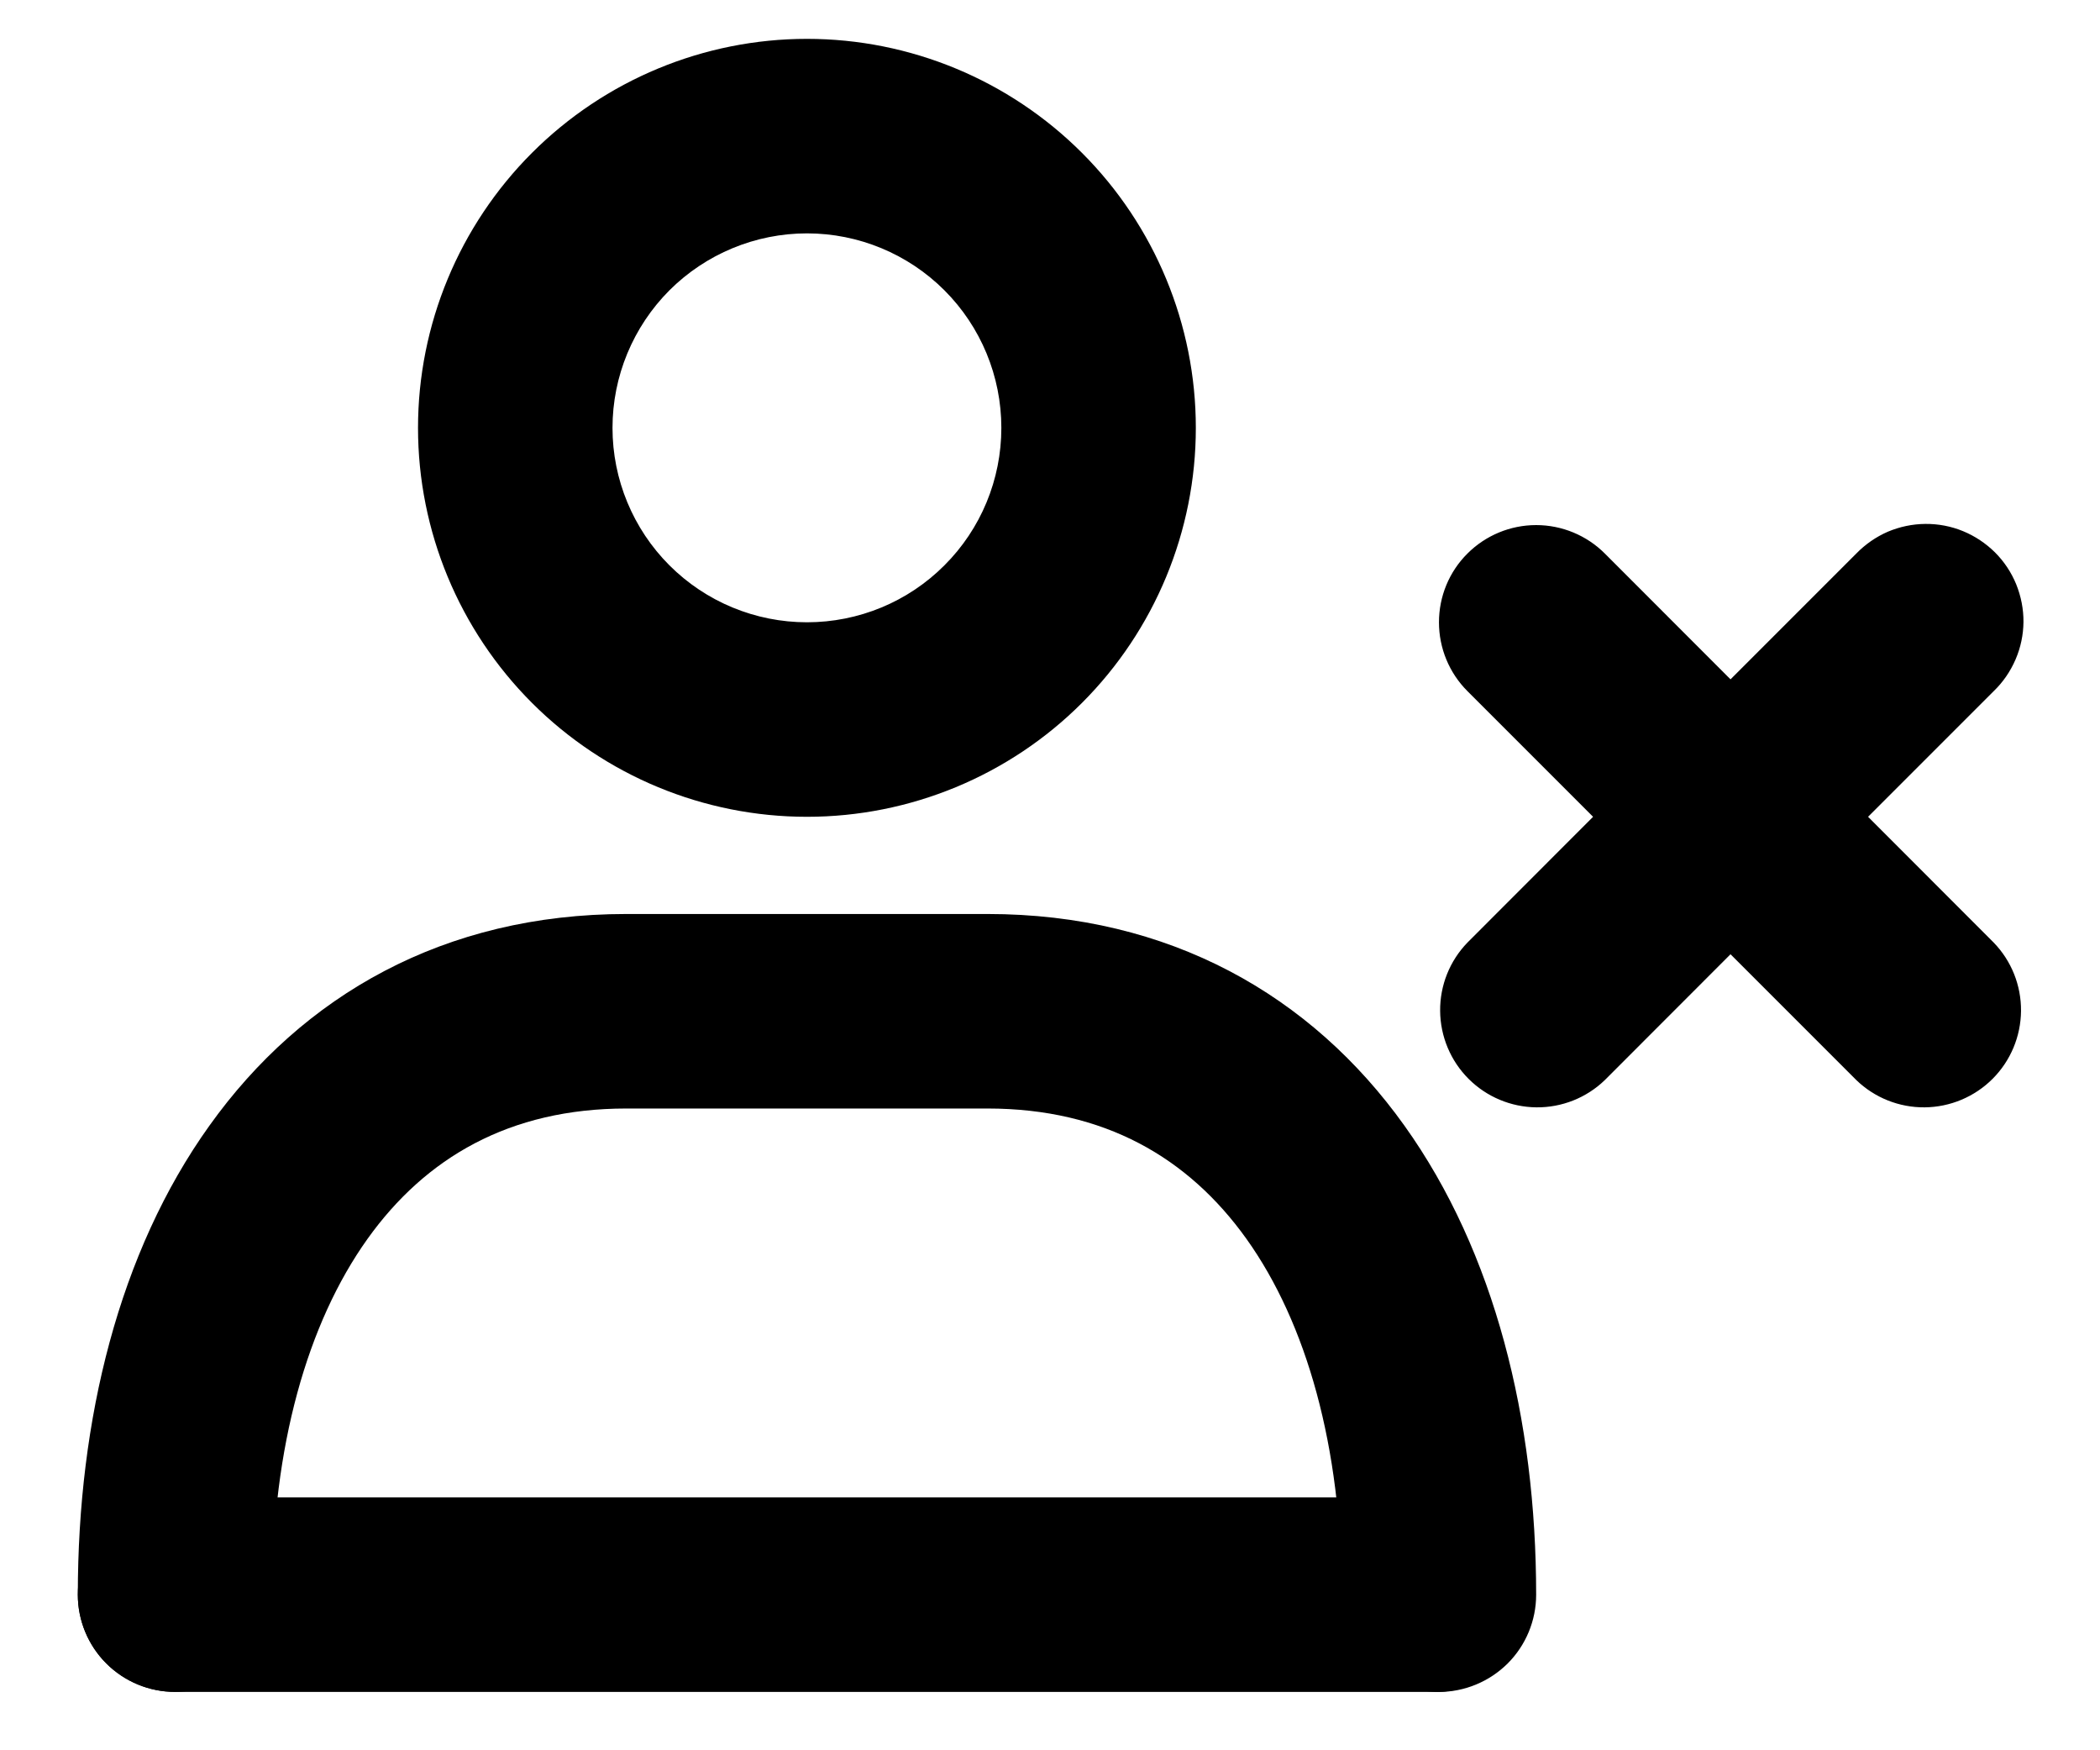 <svg width="18" height="15" viewBox="0 0 18 15" fill="none" xmlns="http://www.w3.org/2000/svg">
<path fill-rule="evenodd" clip-rule="evenodd" d="M6.917 5.333C7.359 5.333 7.783 5.158 8.095 4.845C8.408 4.533 8.583 4.109 8.583 3.667C8.583 3.225 8.408 2.801 8.095 2.488C7.783 2.176 7.359 2 6.917 2C6.475 2 6.051 2.176 5.738 2.488C5.426 2.801 5.25 3.225 5.25 3.667C5.25 4.109 5.426 4.533 5.738 4.845C6.051 5.158 6.475 5.333 6.917 5.333ZM6.917 7C7.801 7 8.649 6.649 9.274 6.024C9.899 5.399 10.25 4.551 10.25 3.667C10.25 2.783 9.899 1.935 9.274 1.31C8.649 0.685 7.801 0.333 6.917 0.333C6.033 0.333 5.185 0.685 4.56 1.31C3.935 1.935 3.583 2.783 3.583 3.667C3.583 4.551 3.935 5.399 4.56 6.024C5.185 6.649 6.033 7 6.917 7ZM12.578 4.744C12.734 4.588 12.946 4.5 13.167 4.5C13.388 4.5 13.6 4.588 13.756 4.744L14.833 5.822L15.911 4.744C15.988 4.665 16.08 4.601 16.181 4.557C16.283 4.514 16.392 4.491 16.503 4.49C16.614 4.489 16.724 4.51 16.826 4.552C16.928 4.594 17.021 4.656 17.1 4.734C17.178 4.812 17.24 4.905 17.282 5.008C17.323 5.11 17.345 5.22 17.344 5.33C17.343 5.441 17.32 5.55 17.276 5.652C17.232 5.754 17.169 5.846 17.089 5.923L16.012 7L17.089 8.078C17.241 8.235 17.325 8.445 17.323 8.664C17.321 8.882 17.234 9.091 17.079 9.246C16.925 9.4 16.716 9.488 16.497 9.49C16.279 9.492 16.068 9.408 15.911 9.256L14.833 8.178L13.756 9.256C13.599 9.408 13.388 9.492 13.17 9.49C12.951 9.488 12.742 9.4 12.588 9.246C12.433 9.091 12.346 8.882 12.344 8.664C12.342 8.445 12.426 8.235 12.578 8.078L13.655 7L12.578 5.923C12.421 5.766 12.334 5.554 12.334 5.333C12.334 5.112 12.421 4.9 12.578 4.744ZM1.795 9.647C2.593 8.53 3.808 7.833 5.369 7.833H8.464C10.025 7.833 11.241 8.531 12.038 9.647C12.814 10.732 13.167 12.168 13.167 13.667C13.167 13.888 13.079 14.1 12.923 14.256C12.766 14.412 12.554 14.5 12.333 14.5C12.112 14.5 11.9 14.412 11.744 14.256C11.588 14.1 11.5 13.888 11.5 13.667C11.5 12.403 11.2 11.339 10.683 10.616C10.187 9.923 9.468 9.5 8.464 9.5H5.369C4.365 9.5 3.647 9.923 3.151 10.616C2.634 11.339 2.333 12.403 2.333 13.666C2.333 13.887 2.246 14.099 2.089 14.255C1.933 14.411 1.721 14.499 1.5 14.499C1.279 14.499 1.067 14.411 0.911 14.255C0.755 14.099 0.667 13.887 0.667 13.666C0.667 12.168 1.018 10.732 1.795 9.647Z" fill="black"/>
<path fill-rule="evenodd" clip-rule="evenodd" d="M0.667 13.667C0.667 13.446 0.755 13.234 0.911 13.078C1.067 12.921 1.279 12.833 1.5 12.833H12.308C12.529 12.833 12.741 12.921 12.897 13.078C13.053 13.234 13.141 13.446 13.141 13.667C13.141 13.888 13.053 14.1 12.897 14.256C12.741 14.412 12.529 14.5 12.308 14.5H1.5C1.279 14.5 1.067 14.412 0.911 14.256C0.755 14.1 0.667 13.888 0.667 13.667Z" fill="black"/>
</svg>
